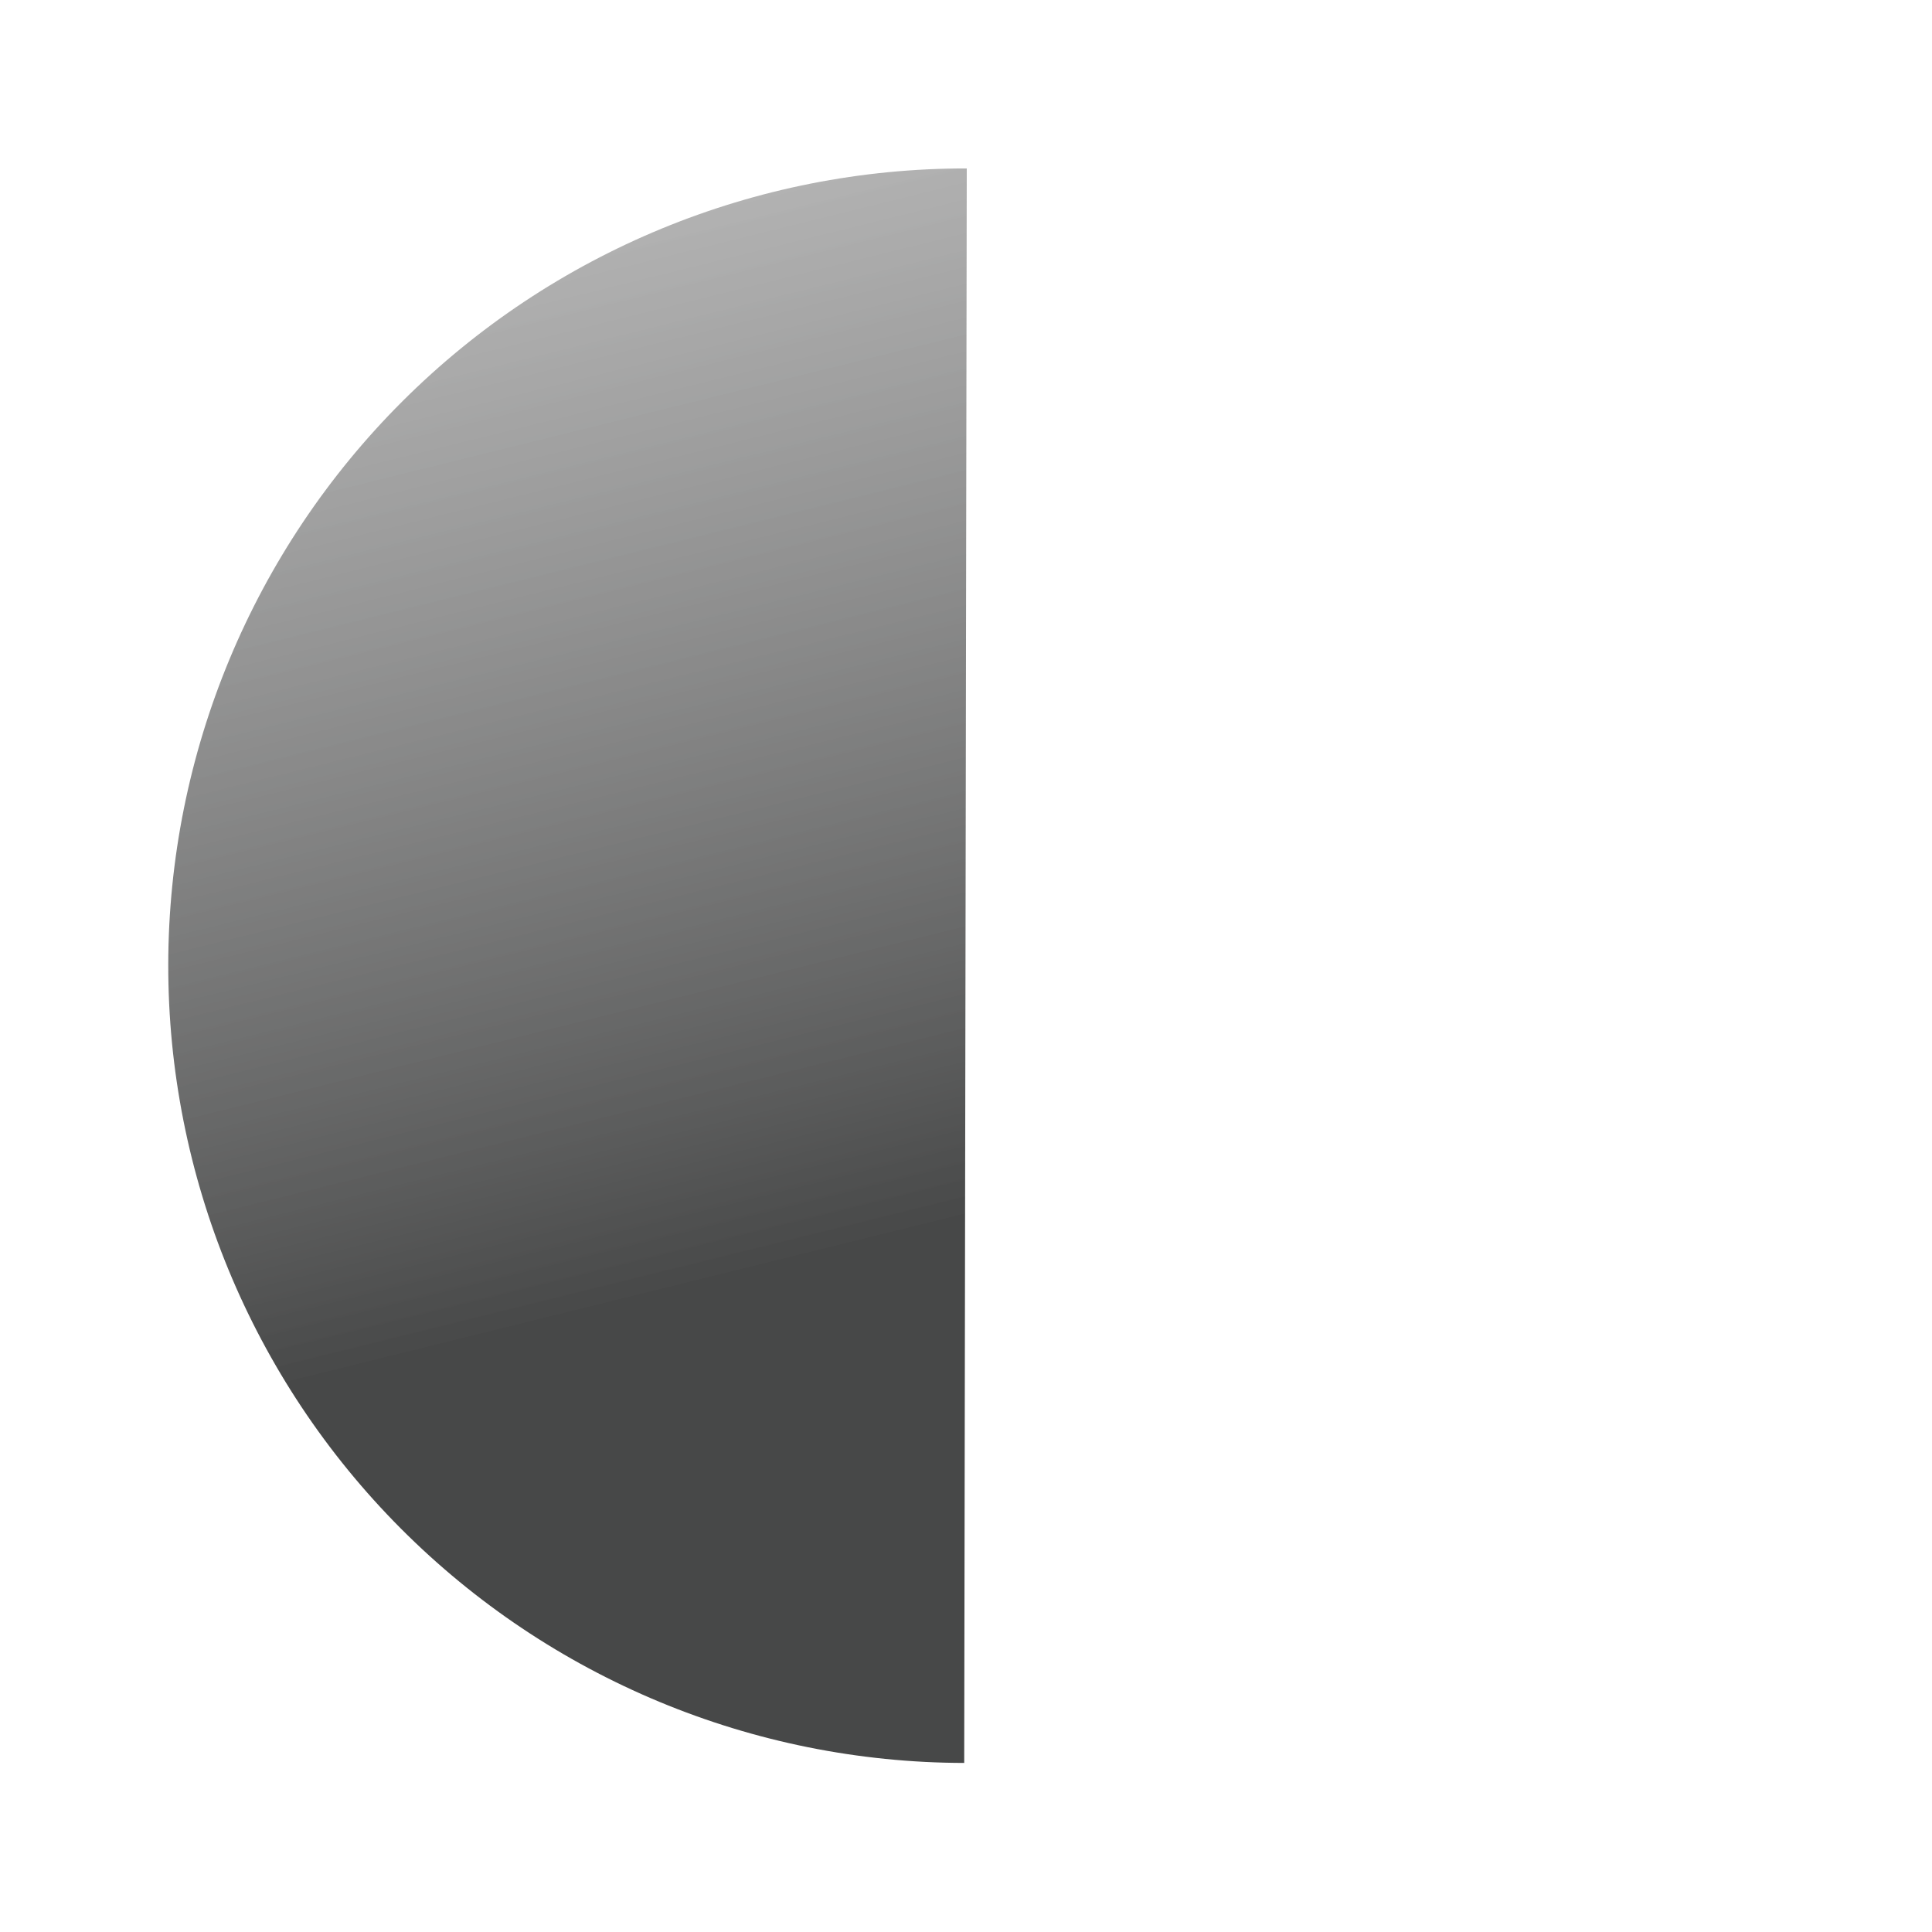 <svg width="498" height="498" viewBox="0 0 498 498" fill="none" xmlns="http://www.w3.org/2000/svg">
<path d="M249.198 43.419C194.697 43.333 142.393 64.901 103.792 103.379C65.192 141.857 43.458 194.093 43.37 248.595C43.282 303.098 64.849 355.402 103.325 394.002C141.802 432.602 194.036 454.335 248.538 454.422L248.868 248.921L249.198 43.419Z" fill="url(#paint0_linear)"/>
<defs>
<linearGradient id="paint0_linear" x1="199.474" y1="49.445" x2="298.274" y2="448.393" gradientUnits="userSpaceOnUse">
<stop stop-color="#989898" stop-opacity="0.75"/>
<stop offset="0.656" stop-color="#474848"/>
</linearGradient>
</defs>
</svg>
